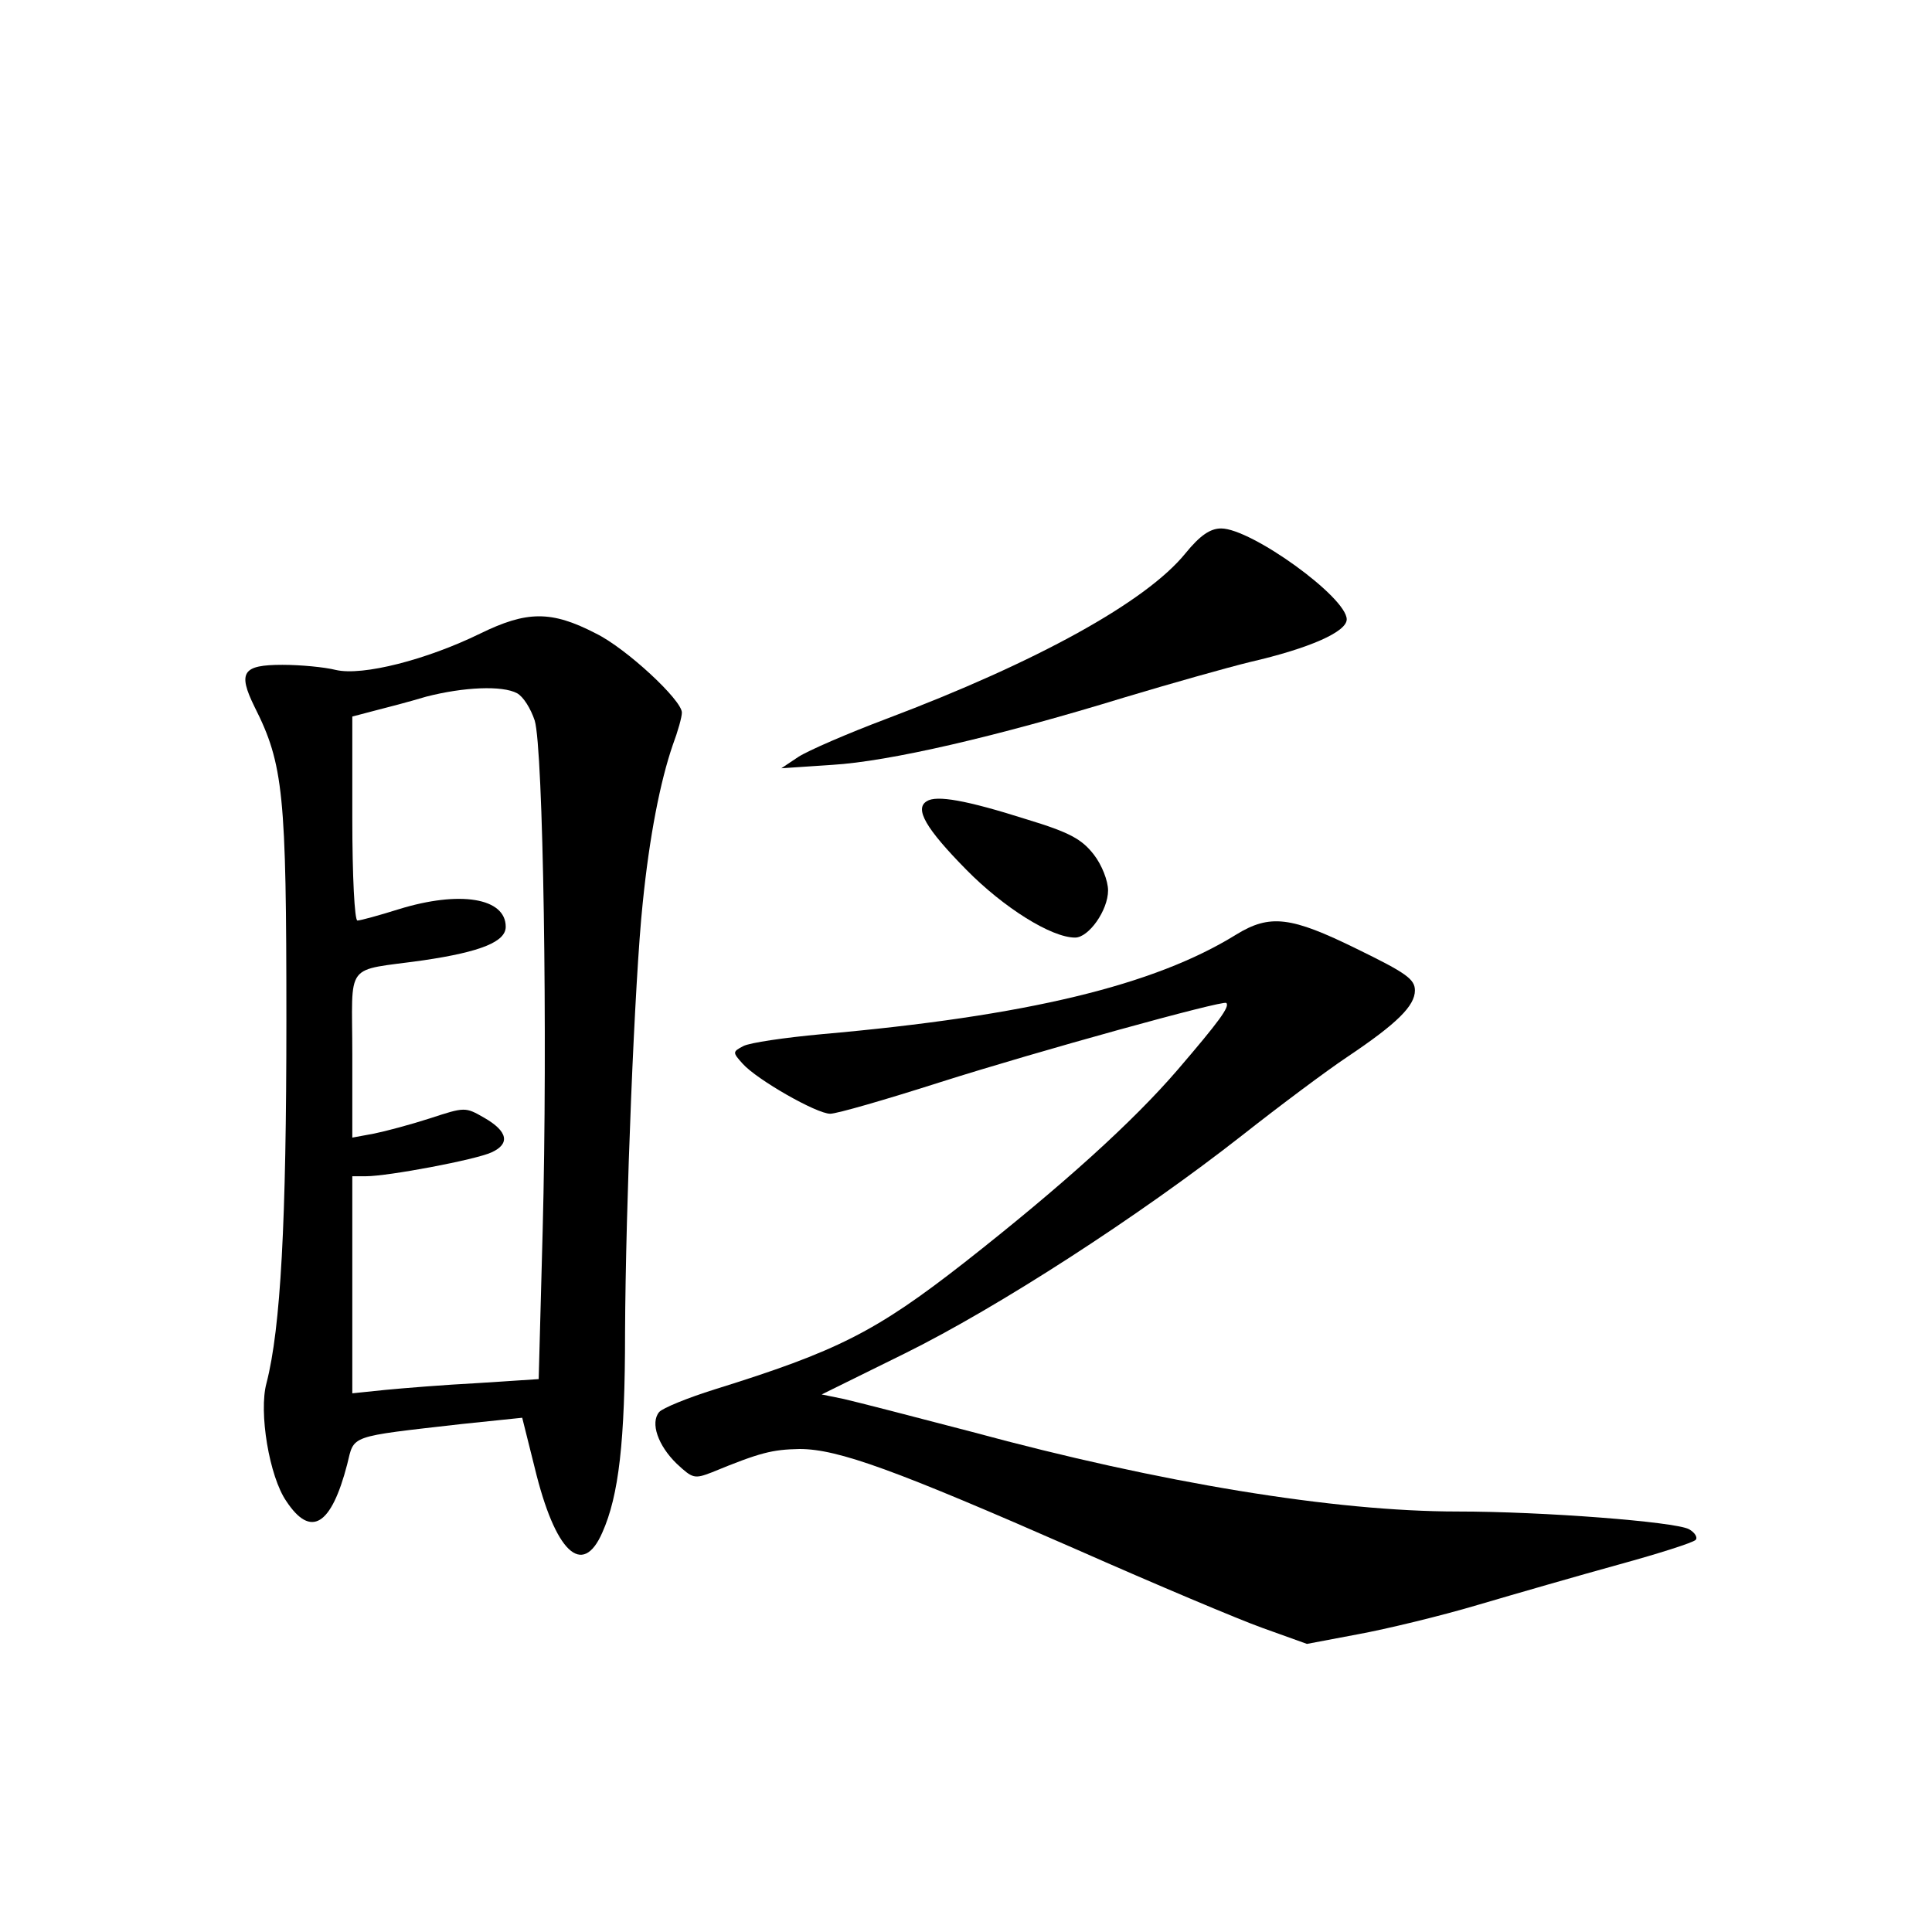 <?xml version="1.0" standalone="no"?>
<!DOCTYPE svg PUBLIC "-//W3C//DTD SVG 20010904//EN"
 "http://www.w3.org/TR/2001/REC-SVG-20010904/DTD/svg10.dtd">
<svg version="1.0" xmlns="http://www.w3.org/2000/svg"
 width="340pt" height="340pt" viewBox="0 0 340 340"
 preserveAspectRatio="xMidYMid meet">
<g transform="translate(0,340) scale(0.1,-0.1)"
fill="#000000" stroke="none">
<path d="M2086 2426 c-69 -85 -261 -191 -526 -291 -69 -26 -138 -56 -155 -67
l-30 -20 90 6 c99 6 287 49 515 119 80 24 179 52 220 62 104 24 170 53 170 75
0 39 -168 160 -221 160 -19 0 -37 -12 -63 -44z"/>
<path d="M845 2285 c-94 -46 -207 -75 -254 -64 -20 5 -62 9 -94 9 -70 0 -79
-13 -49 -74 51 -101 56 -154 56 -551 0 -355 -10 -542 -35 -639 -14 -51 5 -165
35 -208 43 -65 79 -43 107 65 13 52 0 48 202 71 l106 11 22 -88 c36 -149 84
-194 119 -114 29 65 40 160 40 352 1 223 17 623 31 755 12 119 31 215 53 279
9 24 16 49 16 57 0 22 -98 113 -151 139 -79 41 -122 40 -204 0z m65 -105 c11
-6 24 -27 31 -48 15 -49 23 -556 14 -898 l-7 -261 -107 -7 c-58 -3 -132 -9
-163 -12 l-58 -6 0 191 0 191 24 0 c39 0 193 29 221 42 33 15 29 37 -13 61
-33 19 -34 19 -95 -1 -34 -11 -79 -23 -99 -27 l-38 -7 0 146 c0 167 -16 146
125 166 102 15 145 33 145 59 0 51 -81 64 -188 31 -35 -11 -68 -20 -73 -20 -5
0 -9 78 -9 180 l0 179 38 10 c20 5 62 16 92 25 66 17 134 20 160 6z"/>
<path d="M1631 1990 c-22 -13 -2 -48 70 -121 65 -66 149 -119 191 -119 24 0
58 48 58 83 0 17 -11 45 -25 63 -21 27 -42 39 -118 62 -107 34 -159 43 -176
32z"/>
<path d="M2175 1755 c-144 -89 -367 -143 -729 -175 -65 -6 -127 -15 -138 -21
-19 -10 -19 -11 -1 -31 25 -28 130 -88 154 -88 12 0 98 25 192 55 173 55 499
145 505 140 7 -6 -13 -33 -85 -117 -79 -92 -204 -205 -376 -340 -156 -122
-224 -156 -439 -223 -48 -15 -92 -33 -98 -40 -16 -19 -2 -59 31 -91 28 -26 31
-27 62 -15 85 35 106 40 154 41 68 0 169 -37 488 -177 138 -61 285 -123 327
-138 l78 -28 90 17 c49 9 145 32 212 52 68 20 179 52 248 71 69 19 129 38 134
43 4 4 -1 13 -12 19 -25 13 -256 31 -407 31 -216 0 -522 50 -854 140 -103 27
-204 53 -226 58 l-39 8 146 72 c164 81 413 242 594 384 66 52 149 114 185 138
88 59 119 90 119 117 0 20 -16 31 -102 73 -116 57 -153 62 -213 25z"/>
</g>
</svg>

